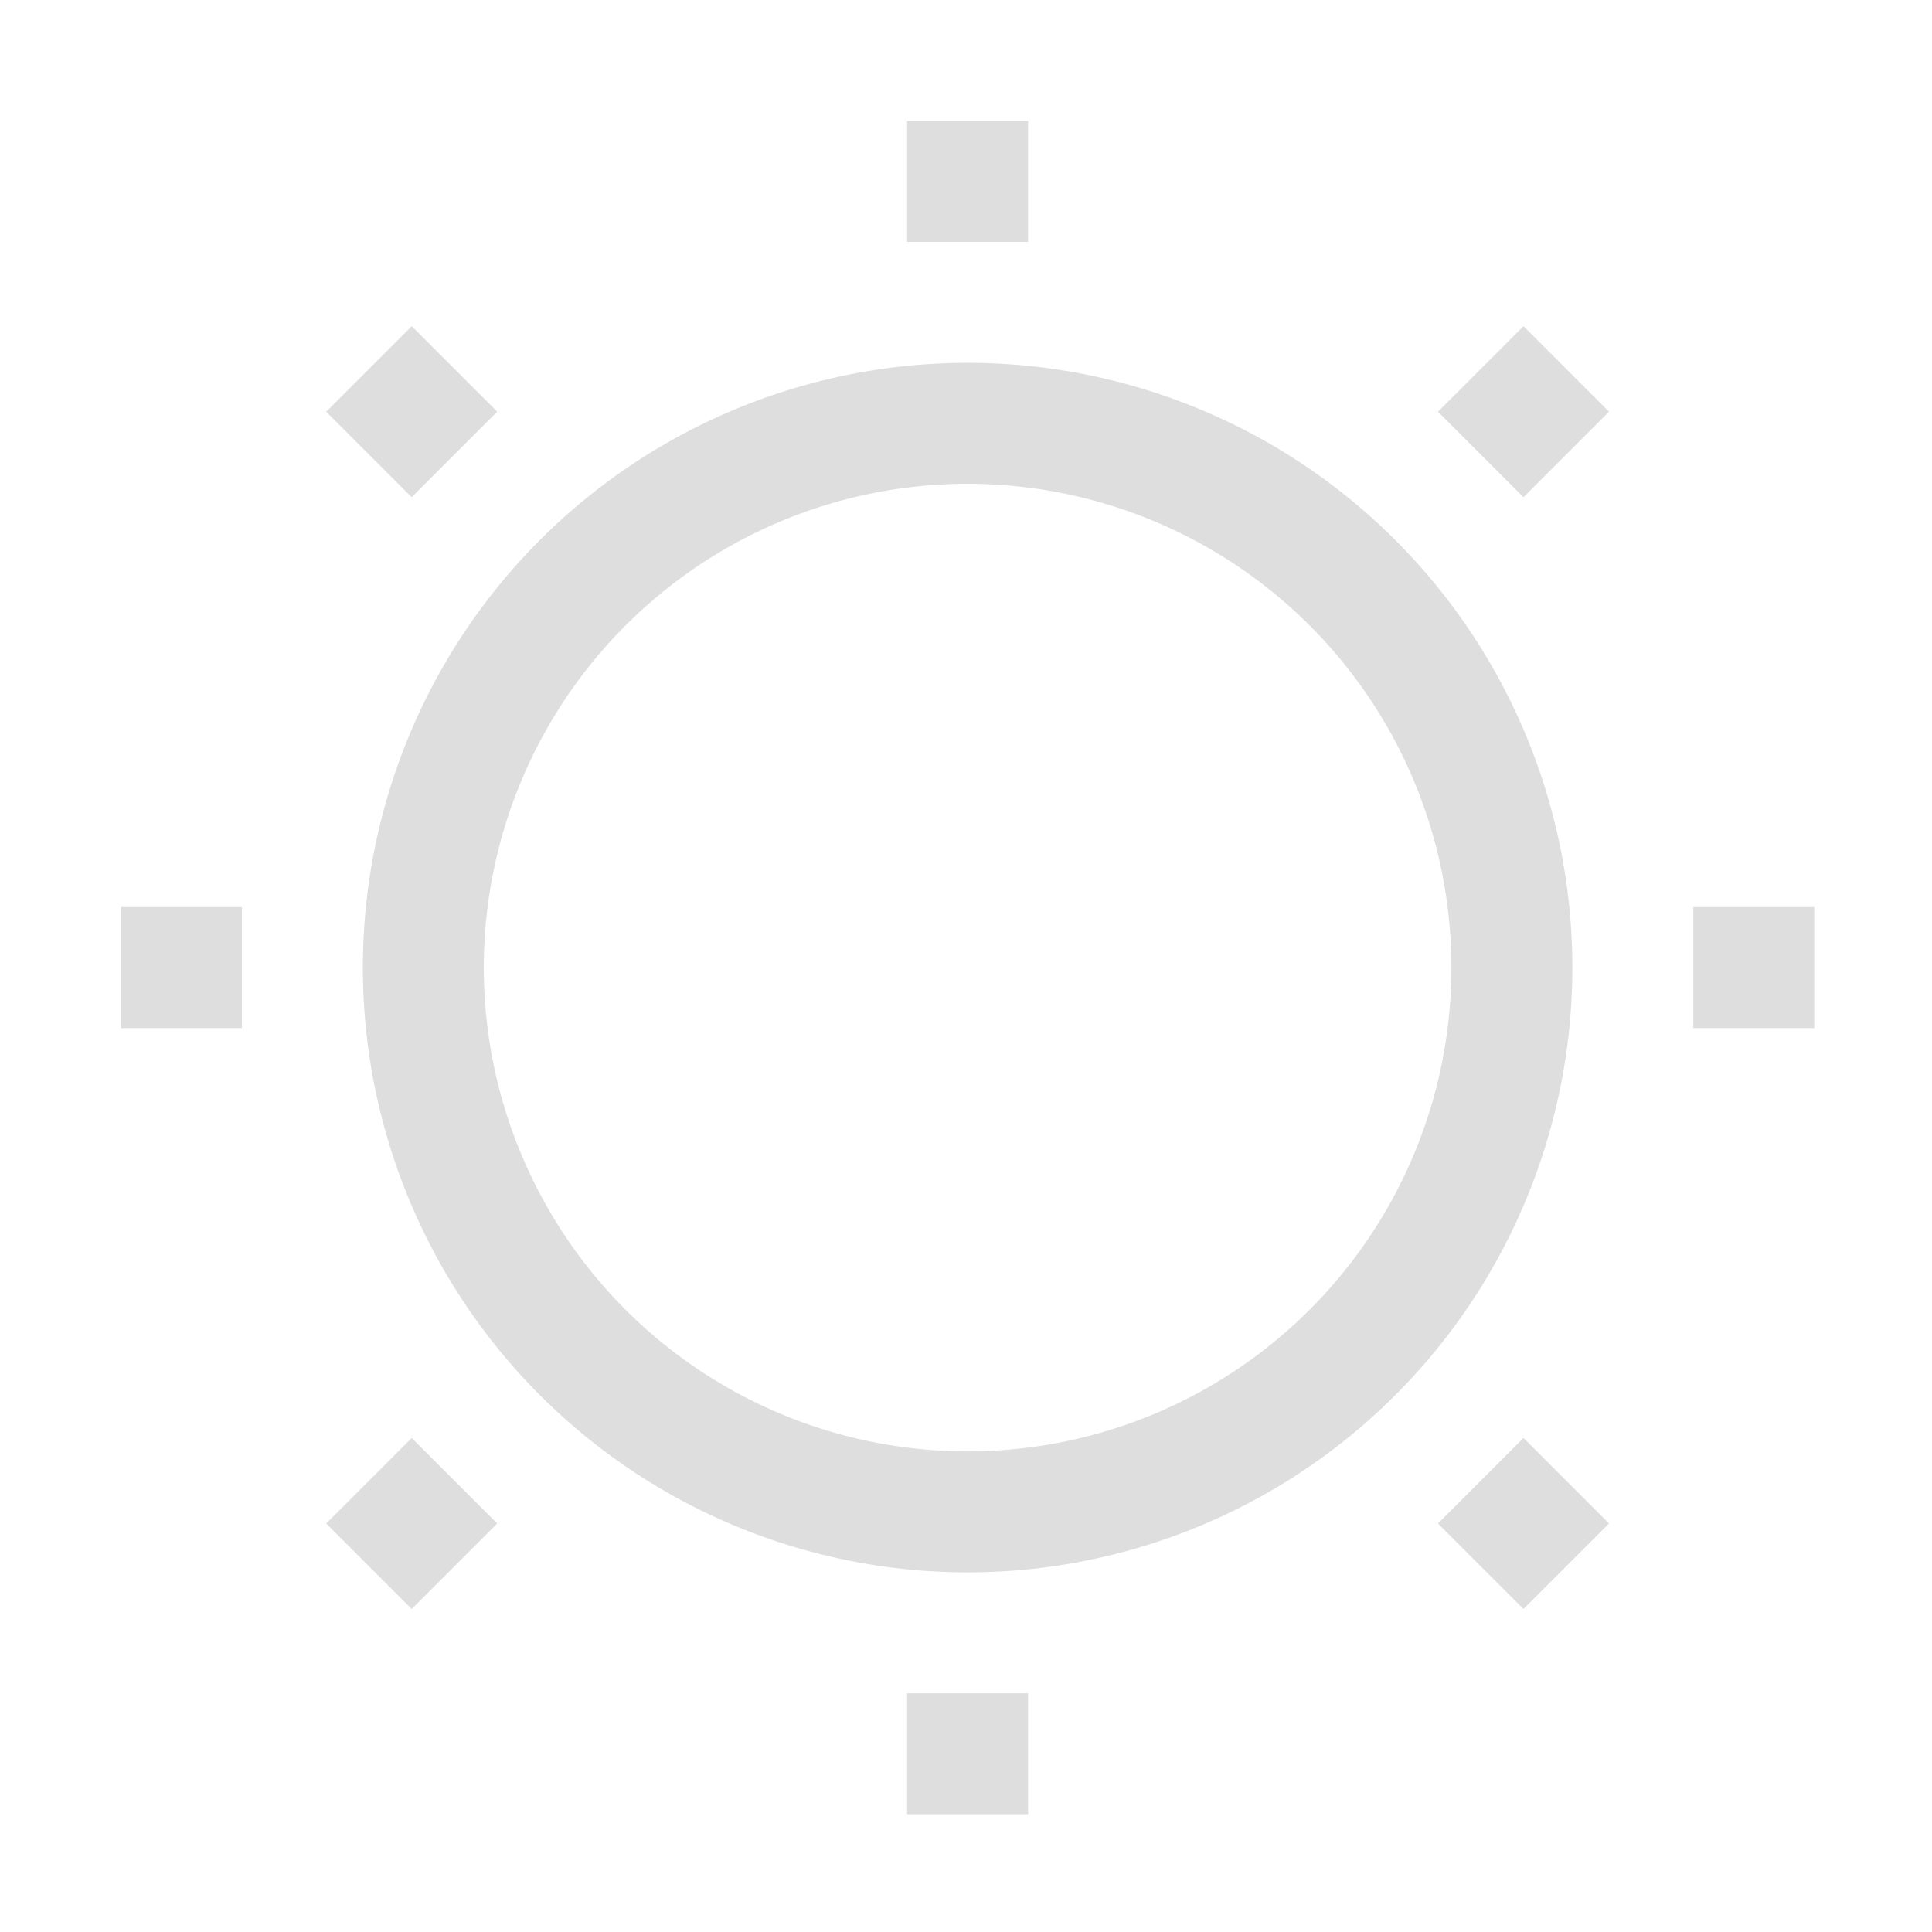 <?xml version="1.0" encoding="UTF-8" standalone="no"?>
<!-- Created with Inkscape (http://www.inkscape.org/) -->

<svg
   width="16"
   height="16"
   viewBox="0 0 4.233 4.233"
   version="1.1"
   id="svg11945"
   inkscape:version="1.1.1 (3bf5ae0d25, 2021-09-20, custom)"
   sodipodi:docname="preferences-desktop-display-symbolic.svg"
   xmlns:inkscape="http://www.inkscape.org/namespaces/inkscape"
   xmlns:sodipodi="http://sodipodi.sourceforge.net/DTD/sodipodi-0.dtd"
   xmlns="http://www.w3.org/2000/svg"
   xmlns:svg="http://www.w3.org/2000/svg">
  <sodipodi:namedview
     id="namedview11947"
     pagecolor="#ffffff"
     bordercolor="#666666"
     borderopacity="1.0"
     inkscape:pageshadow="2"
     inkscape:pageopacity="0.0"
     inkscape:pagecheckerboard="0"
     inkscape:document-units="px"
     showgrid="false"
     units="in"
     inkscape:zoom="32"
     inkscape:cx="5.15625"
     inkscape:cy="6.203125"
     inkscape:window-width="1920"
     inkscape:window-height="996"
     inkscape:window-x="0"
     inkscape:window-y="0"
     inkscape:window-maximized="1"
     inkscape:current-layer="svg11945"
     showguides="false" />
  <defs
     id="defs11942" />
  <path
     id="path923"
     style="fill:#dedede;stroke-width:4;stroke-linecap:round;stroke-linejoin:round"
     d="M 7.5 1 L 7.5 2 L 8.5 2 L 8.5 1 L 7.5 1 z M 3.404 2.697 L 2.697 3.404 L 3.404 4.111 L 4.111 3.404 L 3.404 2.697 z M 12.596 2.697 L 11.889 3.404 L 12.596 4.111 L 13.303 3.404 L 12.596 2.697 z M 8 3 A 5 5 0 0 0 3 8 A 5 5 0 0 0 8 13 A 5 5 0 0 0 13 8 A 5 5 0 0 0 8 3 z M 8 4 A 4 4 0 0 1 12 8 A 4 4 0 0 1 8 12 A 4 4 0 0 1 4 8 A 4 4 0 0 1 8 4 z M 1 7.5 L 1 8.5 L 2 8.5 L 2 7.5 L 1 7.5 z M 14 7.5 L 14 8.5 L 15 8.5 L 15 7.5 L 14 7.5 z M 3.404 11.889 L 2.697 12.596 L 3.404 13.303 L 4.111 12.596 L 3.404 11.889 z M 12.596 11.889 L 11.889 12.596 L 12.596 13.303 L 13.303 12.596 L 12.596 11.889 z M 7.5 14 L 7.5 15 L 8.5 15 L 8.5 14 L 7.5 14 z "
     transform="scale(0.265)" />
</svg>
